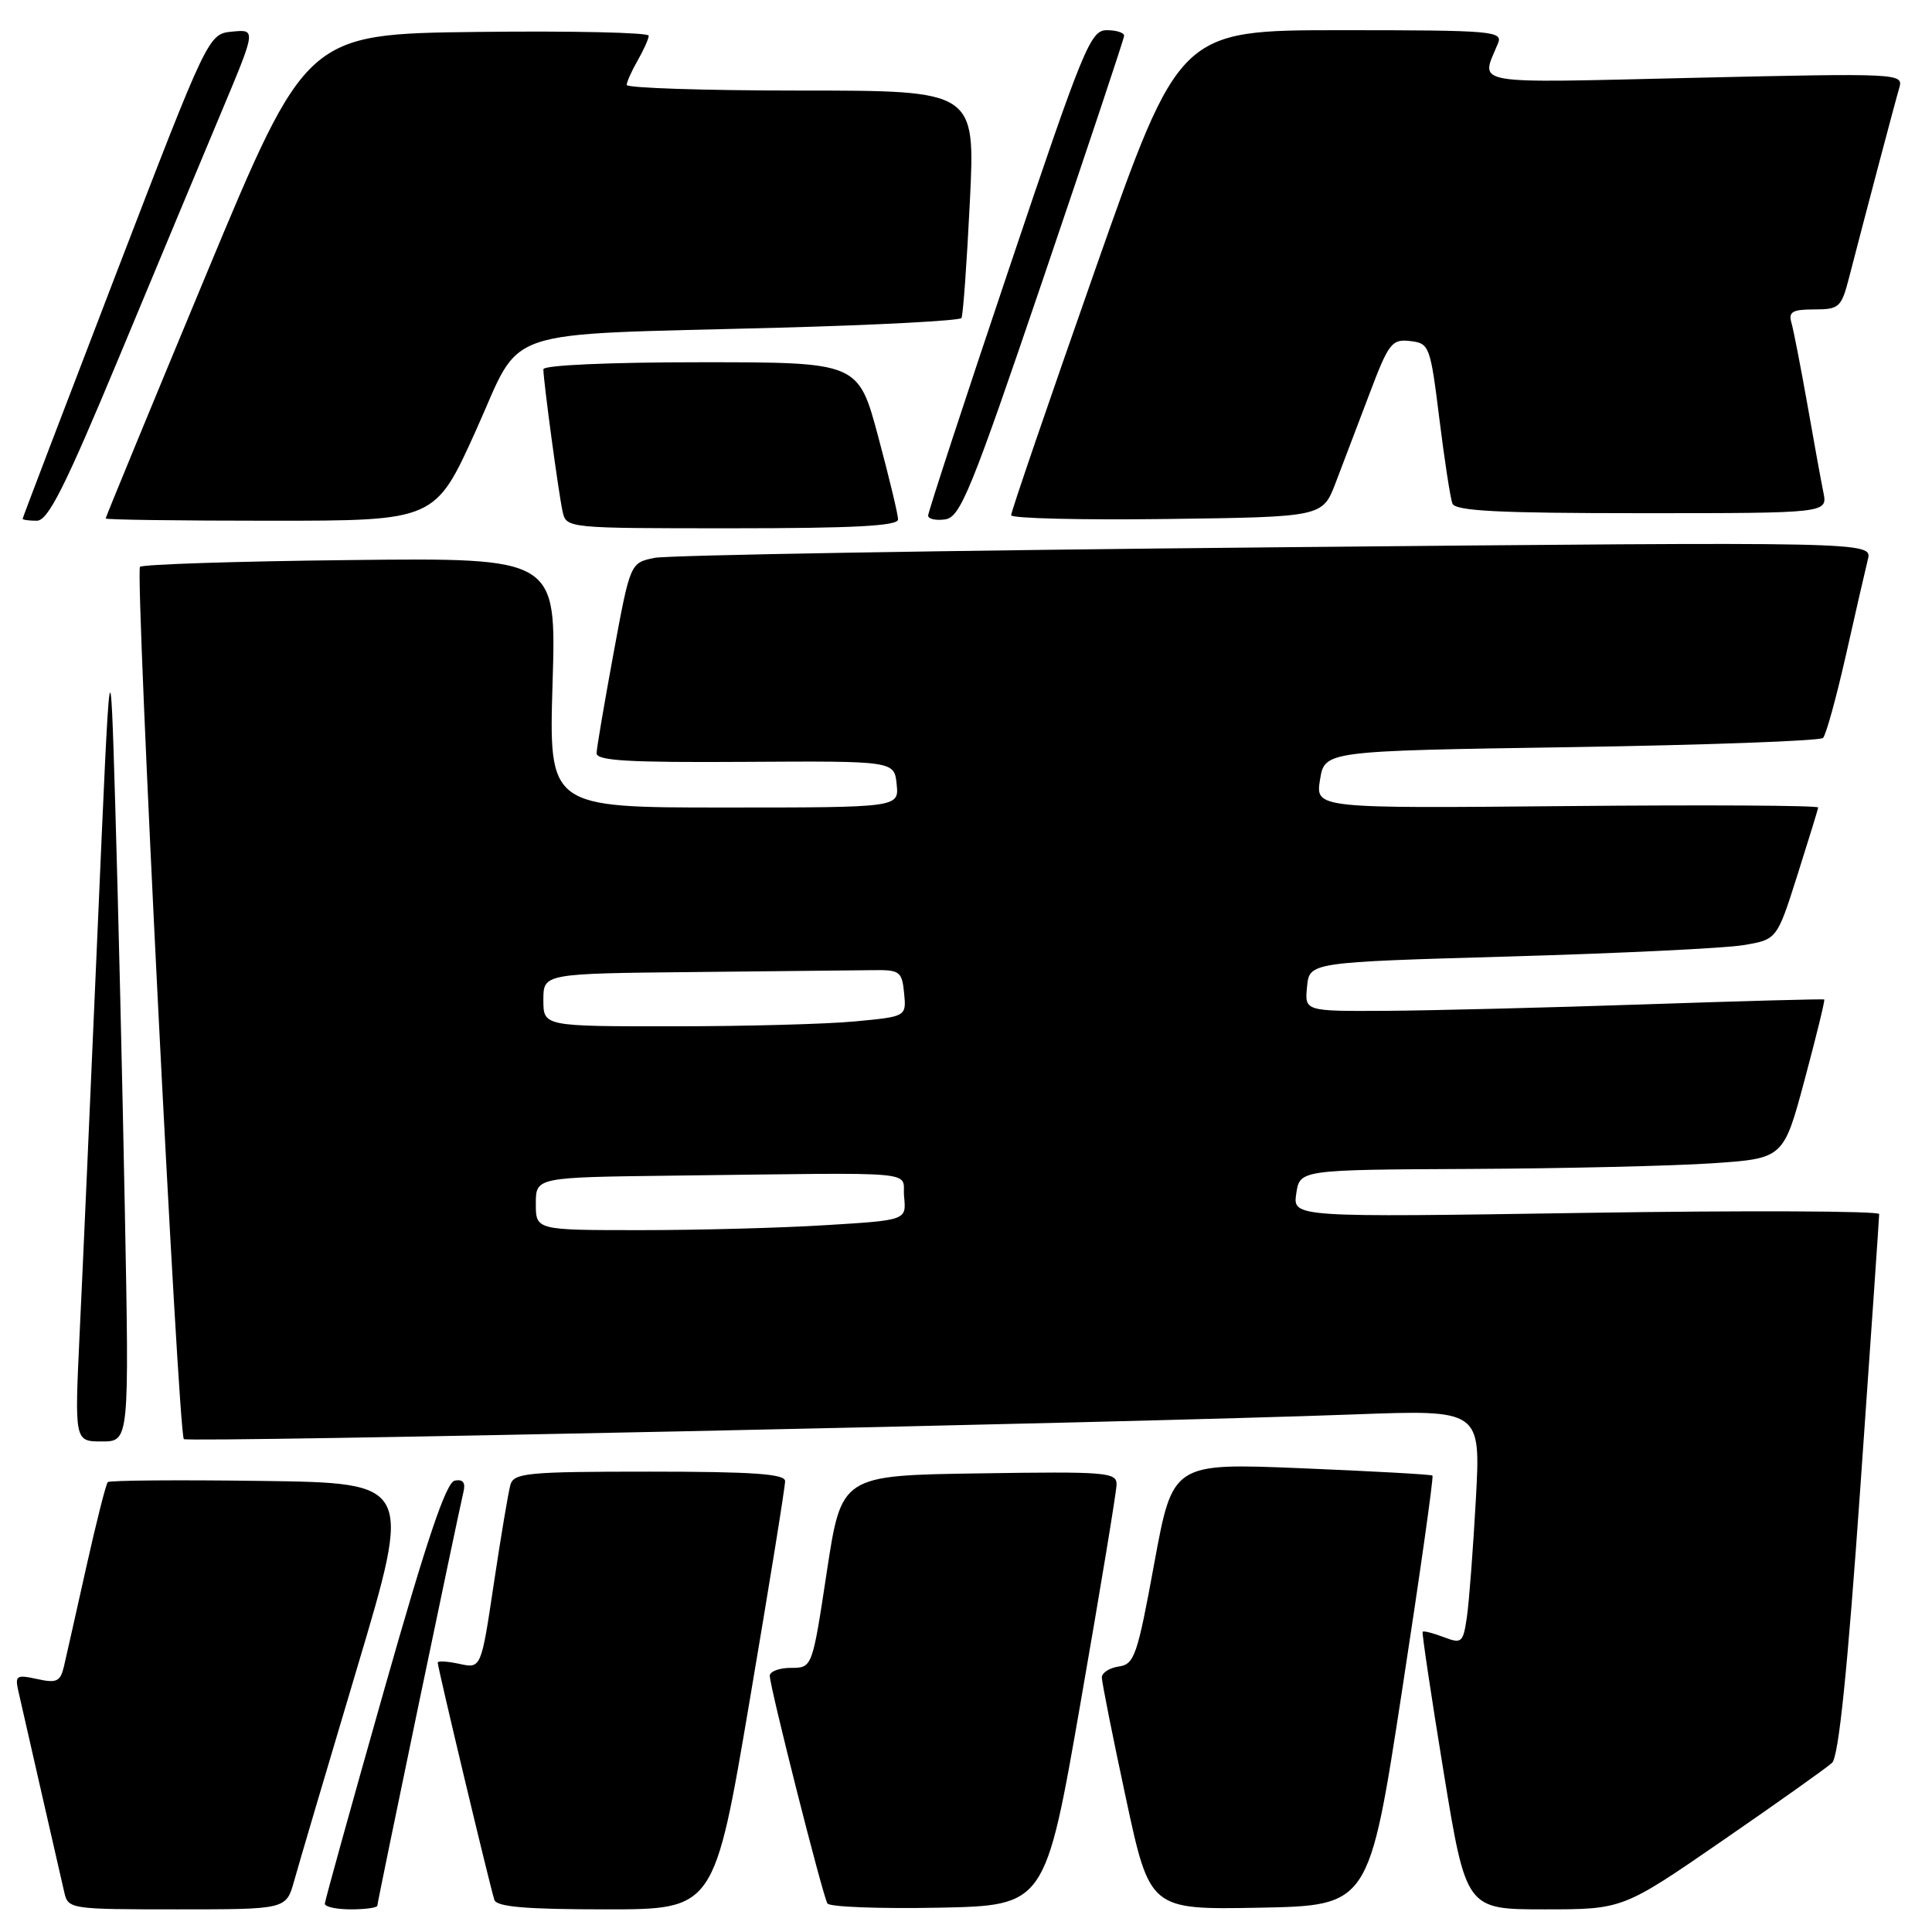<?xml version="1.0" encoding="UTF-8" standalone="no"?>
<!DOCTYPE svg PUBLIC "-//W3C//DTD SVG 1.1//EN" "http://www.w3.org/Graphics/SVG/1.1/DTD/svg11.dtd" >
<svg xmlns="http://www.w3.org/2000/svg" xmlns:xlink="http://www.w3.org/1999/xlink" version="1.1" viewBox="0 0 256 256">
 <g >
 <path fill="currentColor"
d=" M 38.97 249.25 C 39.54 247.19 43.30 234.47 47.32 221.00 C 54.63 196.50 54.63 196.50 34.67 196.23 C 23.69 196.08 14.51 196.15 14.28 196.39 C 14.04 196.63 12.76 201.70 11.43 207.66 C 10.10 213.62 8.77 219.54 8.47 220.82 C 8.00 222.82 7.50 223.05 4.92 222.48 C 2.16 221.88 1.96 222.01 2.45 224.16 C 2.74 225.45 4.11 231.45 5.49 237.50 C 6.87 243.55 8.23 249.51 8.52 250.75 C 9.03 252.96 9.32 253.00 23.48 253.00 C 37.92 253.00 37.92 253.00 38.97 249.25 Z  M 50.00 252.51 C 50.00 252.02 60.61 201.07 61.41 197.69 C 61.71 196.45 61.35 195.98 60.26 196.19 C 59.11 196.42 56.57 203.94 50.88 224.00 C 46.59 239.12 43.06 251.84 43.04 252.25 C 43.02 252.66 44.58 253.00 46.50 253.00 C 48.42 253.00 50.00 252.78 50.00 252.51 Z  M 99.35 225.25 C 101.94 209.99 104.05 196.94 104.03 196.25 C 104.01 195.30 99.73 195.00 86.07 195.00 C 69.85 195.00 68.09 195.17 67.63 196.75 C 67.36 197.71 66.37 203.59 65.44 209.80 C 63.75 221.10 63.75 221.10 60.87 220.47 C 59.29 220.13 58.00 220.05 58.00 220.31 C 58.00 220.97 64.99 250.25 65.51 251.75 C 65.82 252.67 69.70 253.00 80.29 253.00 C 94.65 253.00 94.65 253.00 99.35 225.25 Z  M 143.20 225.50 C 145.79 210.65 147.93 197.70 147.95 196.73 C 148.00 195.08 146.67 194.97 129.75 195.23 C 111.50 195.50 111.50 195.50 109.56 208.25 C 107.63 221.00 107.63 221.00 104.81 221.00 C 103.27 221.00 102.00 221.47 102.00 222.05 C 102.00 223.52 109.01 251.21 109.64 252.22 C 109.92 252.68 116.53 252.93 124.33 252.78 C 138.50 252.50 138.50 252.50 143.20 225.50 Z  M 185.76 224.14 C 188.16 208.55 189.98 195.67 189.81 195.52 C 189.64 195.37 181.82 194.94 172.44 194.55 C 155.39 193.85 155.39 193.85 152.94 207.18 C 150.71 219.36 150.31 220.53 148.25 220.82 C 147.01 221.00 146.00 221.65 146.00 222.27 C 146.00 222.90 147.43 230.08 149.18 238.23 C 152.36 253.05 152.36 253.05 166.88 252.78 C 181.40 252.50 181.40 252.50 185.76 224.14 Z  M 228.26 243.88 C 235.54 238.86 242.07 234.23 242.76 233.58 C 243.63 232.77 244.80 221.42 246.51 197.02 C 247.88 177.56 249.00 161.29 249.00 160.87 C 249.00 160.46 231.52 160.38 210.15 160.71 C 171.30 161.31 171.30 161.31 171.76 158.16 C 172.23 155.00 172.23 155.00 194.86 154.89 C 207.31 154.83 221.74 154.49 226.91 154.14 C 236.33 153.50 236.33 153.50 239.13 143.05 C 240.67 137.30 241.84 132.53 241.72 132.44 C 241.60 132.35 230.93 132.64 218.00 133.08 C 205.07 133.52 189.63 133.90 183.69 133.94 C 172.87 134.00 172.87 134.00 173.19 130.75 C 173.50 127.50 173.50 127.50 200.00 126.74 C 214.57 126.32 228.51 125.65 230.98 125.24 C 235.45 124.50 235.45 124.50 238.15 116.00 C 239.63 111.33 240.88 107.28 240.92 107.00 C 240.97 106.72 225.99 106.64 207.65 106.81 C 174.30 107.12 174.30 107.12 174.91 103.31 C 175.53 99.50 175.53 99.50 208.18 99.00 C 226.14 98.72 241.16 98.17 241.56 97.78 C 241.96 97.38 243.32 92.43 244.60 86.78 C 245.87 81.12 247.18 75.44 247.50 74.14 C 248.09 71.77 248.09 71.77 169.02 72.52 C 125.53 72.93 88.50 73.56 86.73 73.92 C 83.51 74.58 83.51 74.58 81.30 86.54 C 80.09 93.12 79.07 99.08 79.05 99.79 C 79.01 100.80 83.22 101.05 98.75 100.95 C 118.50 100.83 118.50 100.83 118.81 103.91 C 119.13 107.00 119.13 107.00 95.92 107.00 C 72.72 107.00 72.72 107.00 73.22 90.46 C 73.72 73.91 73.72 73.91 46.44 74.21 C 31.44 74.37 18.89 74.78 18.55 75.11 C 17.88 75.78 23.62 189.95 24.36 190.69 C 24.83 191.16 149.21 188.54 179.36 187.42 C 196.21 186.79 196.21 186.79 195.56 198.65 C 195.20 205.17 194.67 212.16 194.38 214.20 C 193.87 217.69 193.70 217.84 191.28 216.92 C 189.87 216.38 188.63 216.07 188.51 216.22 C 188.39 216.37 189.64 224.71 191.28 234.75 C 194.27 253.00 194.27 253.00 204.65 253.00 C 215.03 253.00 215.03 253.00 228.26 243.88 Z  M 16.54 160.25 C 16.22 143.34 15.65 119.38 15.28 107.00 C 14.61 84.50 14.61 84.50 12.92 123.50 C 11.99 144.95 10.93 168.91 10.55 176.75 C 9.88 191.00 9.88 191.00 13.50 191.00 C 17.13 191.00 17.13 191.00 16.54 160.25 Z  M 119.00 68.83 C 119.00 68.19 117.81 63.24 116.36 57.83 C 113.72 48.00 113.72 48.00 92.86 48.00 C 80.70 48.00 72.00 48.39 72.00 48.93 C 72.00 50.46 74.01 65.33 74.54 67.75 C 75.04 70.00 75.04 70.00 97.02 70.00 C 113.10 70.00 119.00 69.69 119.00 68.83 Z  M 15.81 47.25 C 20.79 35.29 26.90 20.64 29.40 14.69 C 33.93 3.88 33.93 3.88 30.77 4.19 C 27.60 4.50 27.60 4.50 15.30 36.49 C 8.54 54.09 3.00 68.60 3.00 68.74 C 3.00 68.88 3.84 69.00 4.87 69.00 C 6.37 69.00 8.57 64.63 15.81 47.25 Z  M 63.05 57.07 C 69.37 43.08 65.36 44.45 103.26 43.42 C 116.33 43.07 127.19 42.49 127.40 42.14 C 127.61 41.79 128.11 34.86 128.51 26.75 C 129.24 12.00 129.24 12.00 106.12 12.00 C 93.40 12.00 83.02 11.66 83.04 11.25 C 83.05 10.84 83.71 9.38 84.50 8.00 C 85.29 6.62 85.95 5.15 85.96 4.73 C 85.98 4.31 75.78 4.08 63.29 4.23 C 40.59 4.50 40.59 4.50 27.29 36.45 C 19.98 54.02 14.00 68.54 14.00 68.70 C 14.00 68.87 23.82 69.00 35.83 69.00 C 57.66 69.00 57.66 69.00 63.05 57.07 Z  M 138.20 37.00 C 144.09 19.67 148.93 5.16 148.95 4.75 C 148.98 4.34 147.95 4.00 146.66 4.00 C 144.49 4.00 143.59 6.19 133.65 35.75 C 127.77 53.21 122.98 67.87 122.98 68.32 C 122.99 68.77 124.01 69.00 125.25 68.82 C 127.25 68.53 128.67 65.06 138.20 37.00 Z  M 176.97 64.00 C 177.92 61.52 179.94 56.21 181.46 52.19 C 184.00 45.46 184.42 44.91 186.85 45.19 C 189.40 45.49 189.52 45.81 190.72 55.47 C 191.40 60.96 192.18 66.02 192.45 66.72 C 192.83 67.71 198.52 68.00 217.55 68.00 C 242.16 68.00 242.16 68.00 241.61 65.25 C 241.30 63.74 240.34 58.45 239.47 53.50 C 238.59 48.55 237.65 43.71 237.37 42.75 C 236.96 41.32 237.51 41.00 240.39 41.00 C 243.71 41.00 243.99 40.74 245.02 36.75 C 247.27 28.05 251.13 13.44 251.68 11.59 C 252.22 9.72 251.50 9.69 224.51 10.31 C 194.25 11.01 196.19 11.35 198.49 5.75 C 199.17 4.12 197.80 4.00 177.74 4.00 C 156.27 4.00 156.27 4.00 145.11 35.75 C 138.98 53.21 133.96 67.85 133.98 68.27 C 133.99 68.69 143.28 68.92 154.62 68.77 C 175.24 68.50 175.24 68.50 176.97 64.00 Z  M 71.00 159.50 C 71.00 156.00 71.00 156.00 89.00 155.78 C 123.05 155.37 119.46 155.05 119.80 158.59 C 120.10 161.69 120.10 161.69 109.40 162.34 C 103.51 162.71 92.46 163.00 84.84 163.00 C 71.00 163.00 71.00 163.00 71.00 159.50 Z  M 72.00 132.50 C 72.00 129.00 72.00 129.00 92.00 128.80 C 103.00 128.69 113.69 128.58 115.75 128.55 C 119.22 128.50 119.52 128.73 119.80 131.60 C 120.10 134.70 120.10 134.70 113.30 135.34 C 109.56 135.70 98.74 135.99 89.25 135.99 C 72.00 136.00 72.00 136.00 72.00 132.50 Z "/>
</g>
</svg>